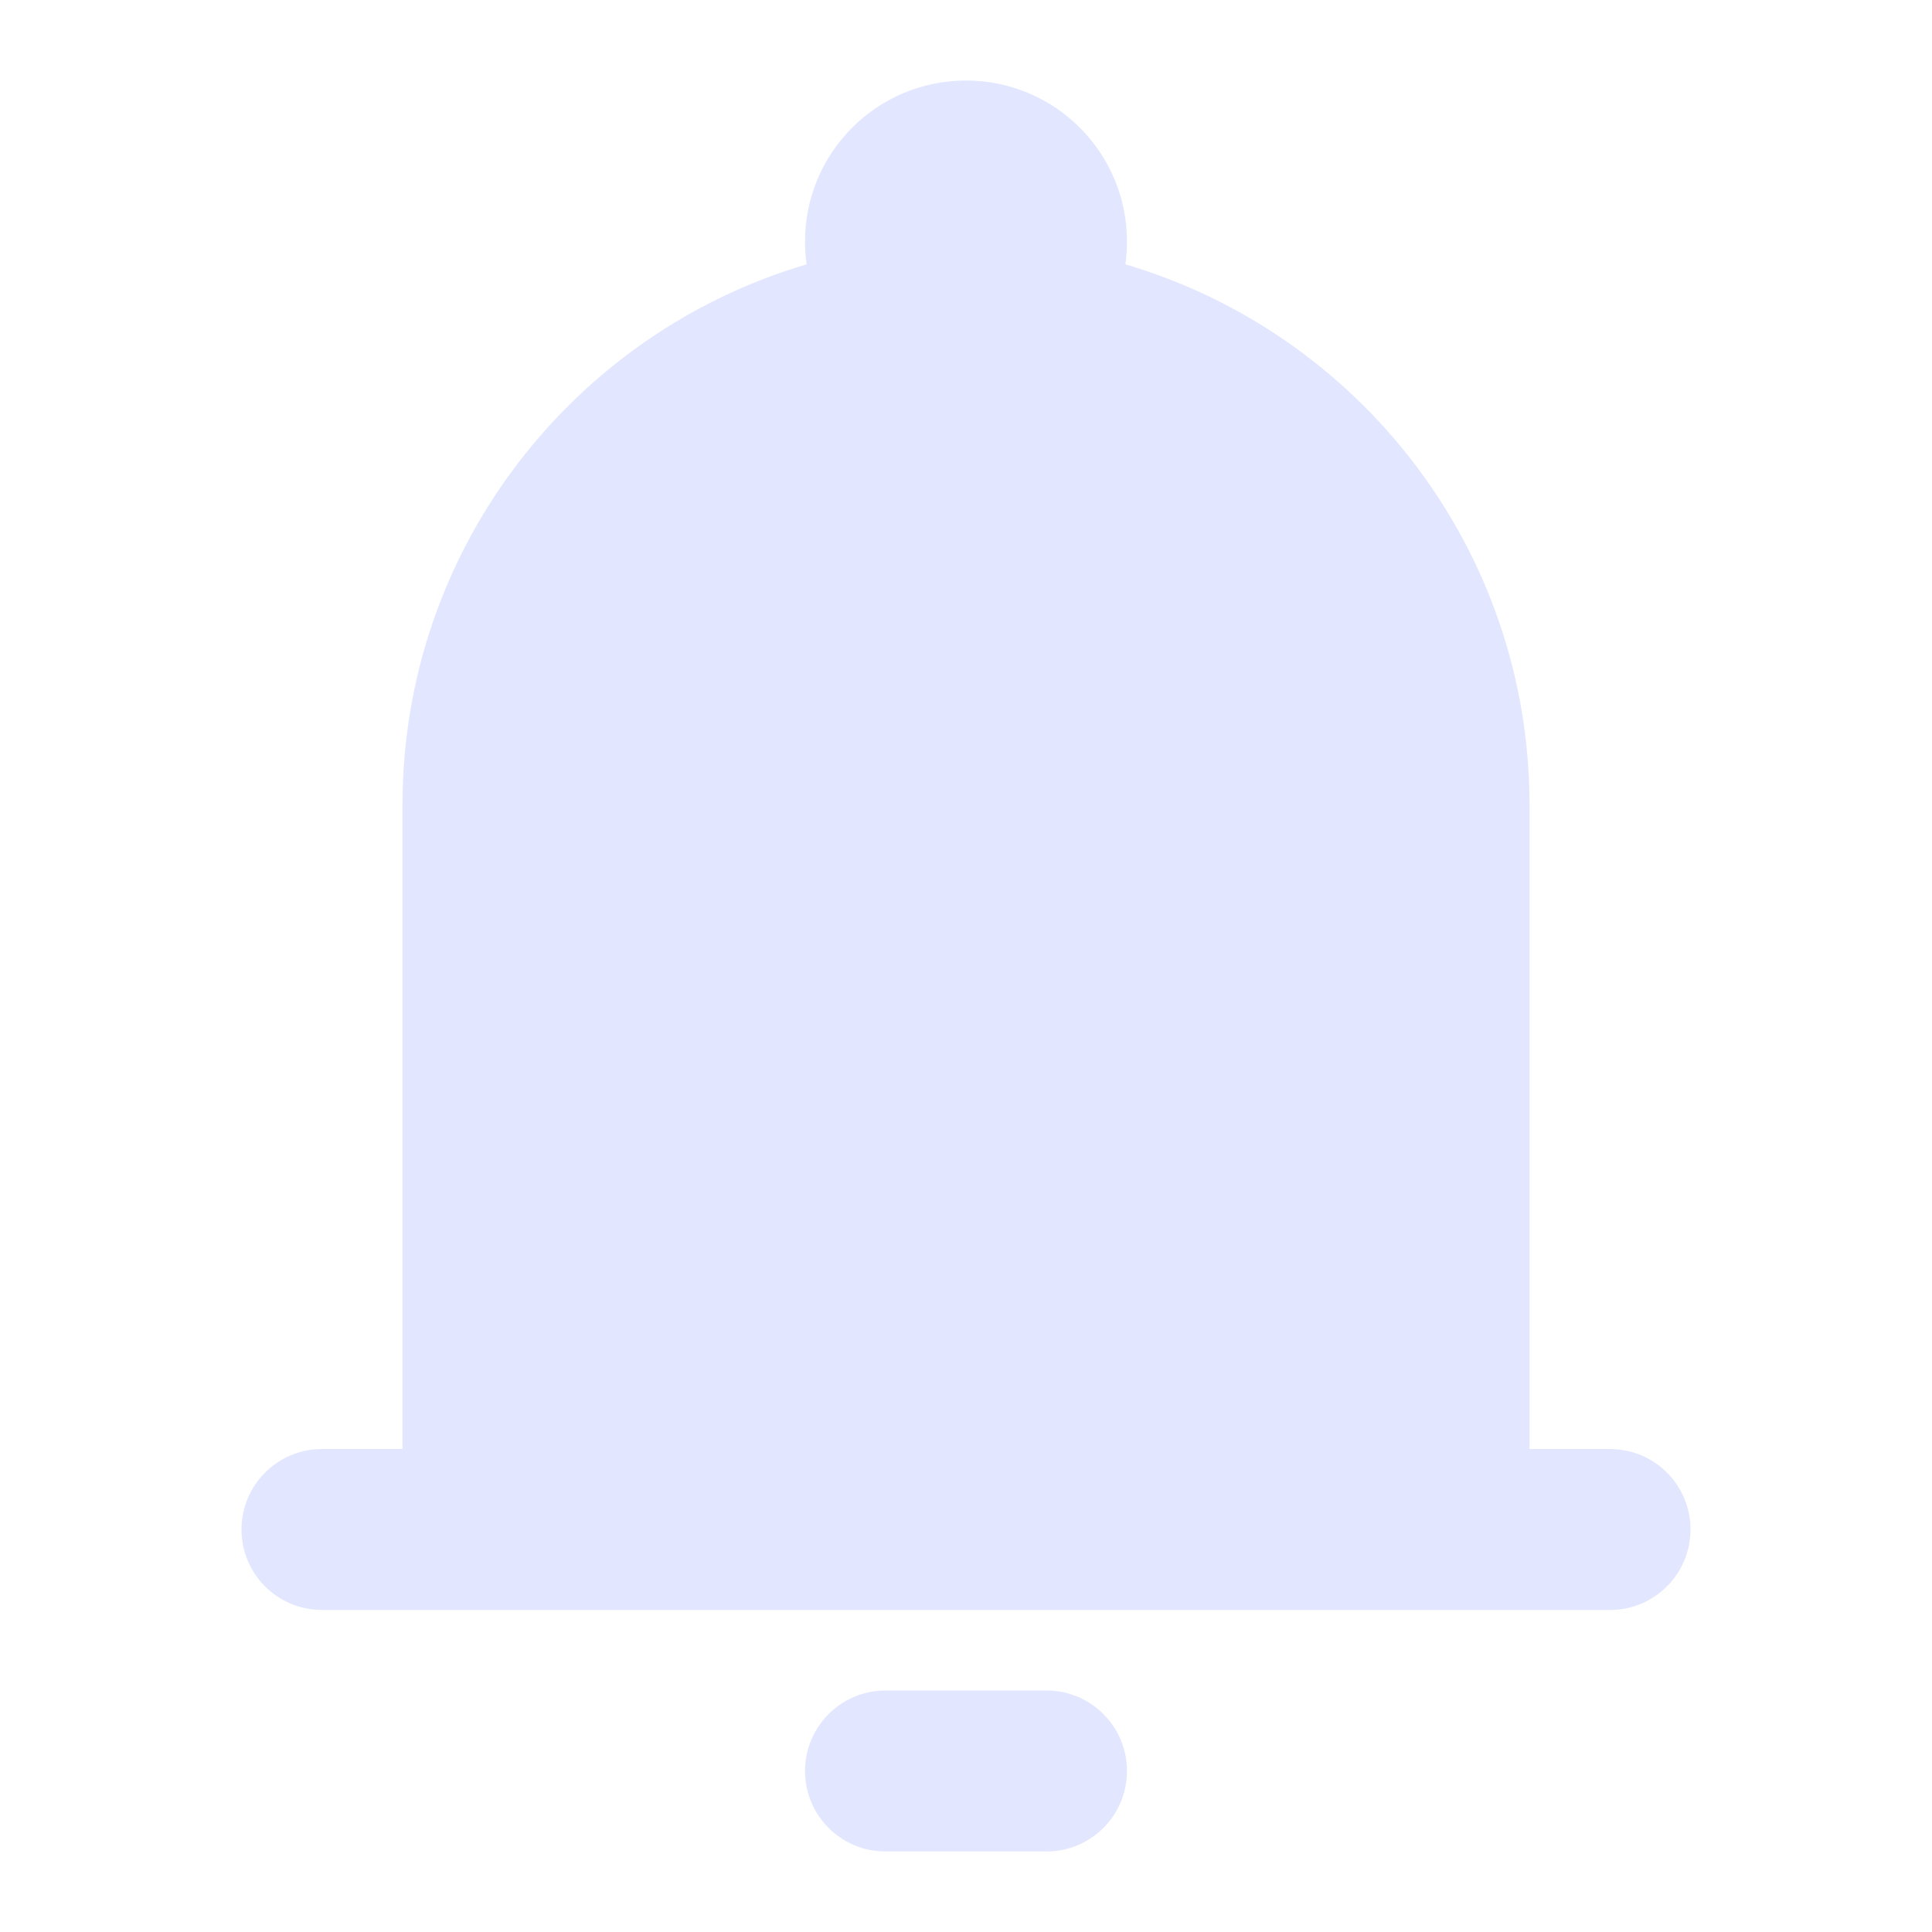 <svg width="28" height="28" viewBox="0 0 28 28" fill="none" xmlns="http://www.w3.org/2000/svg">
<g clip-path="url(#clip0_44_1077)">
<path fill-rule="evenodd" clip-rule="evenodd" d="M14 1.167C12.711 1.167 11.667 2.211 11.667 3.5C11.667 3.612 11.675 3.723 11.69 3.831C8.305 4.828 5.833 7.959 5.833 11.667V21H4.667C4.022 21 3.5 21.522 3.5 22.167C3.5 22.811 4.022 23.333 4.667 23.333H7H21H23.333C23.978 23.333 24.5 22.811 24.5 22.167C24.5 21.522 23.978 21 23.333 21H22.167V11.667C22.167 7.959 19.695 4.828 16.31 3.831C16.325 3.723 16.333 3.612 16.333 3.5C16.333 2.211 15.289 1.167 14 1.167ZM16.333 25.667C16.333 26.311 15.811 26.833 15.167 26.833H12.833C12.189 26.833 11.667 26.311 11.667 25.667C11.667 25.022 12.189 24.5 12.833 24.5H15.167C15.811 24.5 16.333 25.022 16.333 25.667Z" fill="#E2E7FF"/>
</g>
<defs>
<clipPath id="clip0_44_1077">
<rect width="28" height="28" fill="white"/>
</clipPath>
</defs>
</svg>
